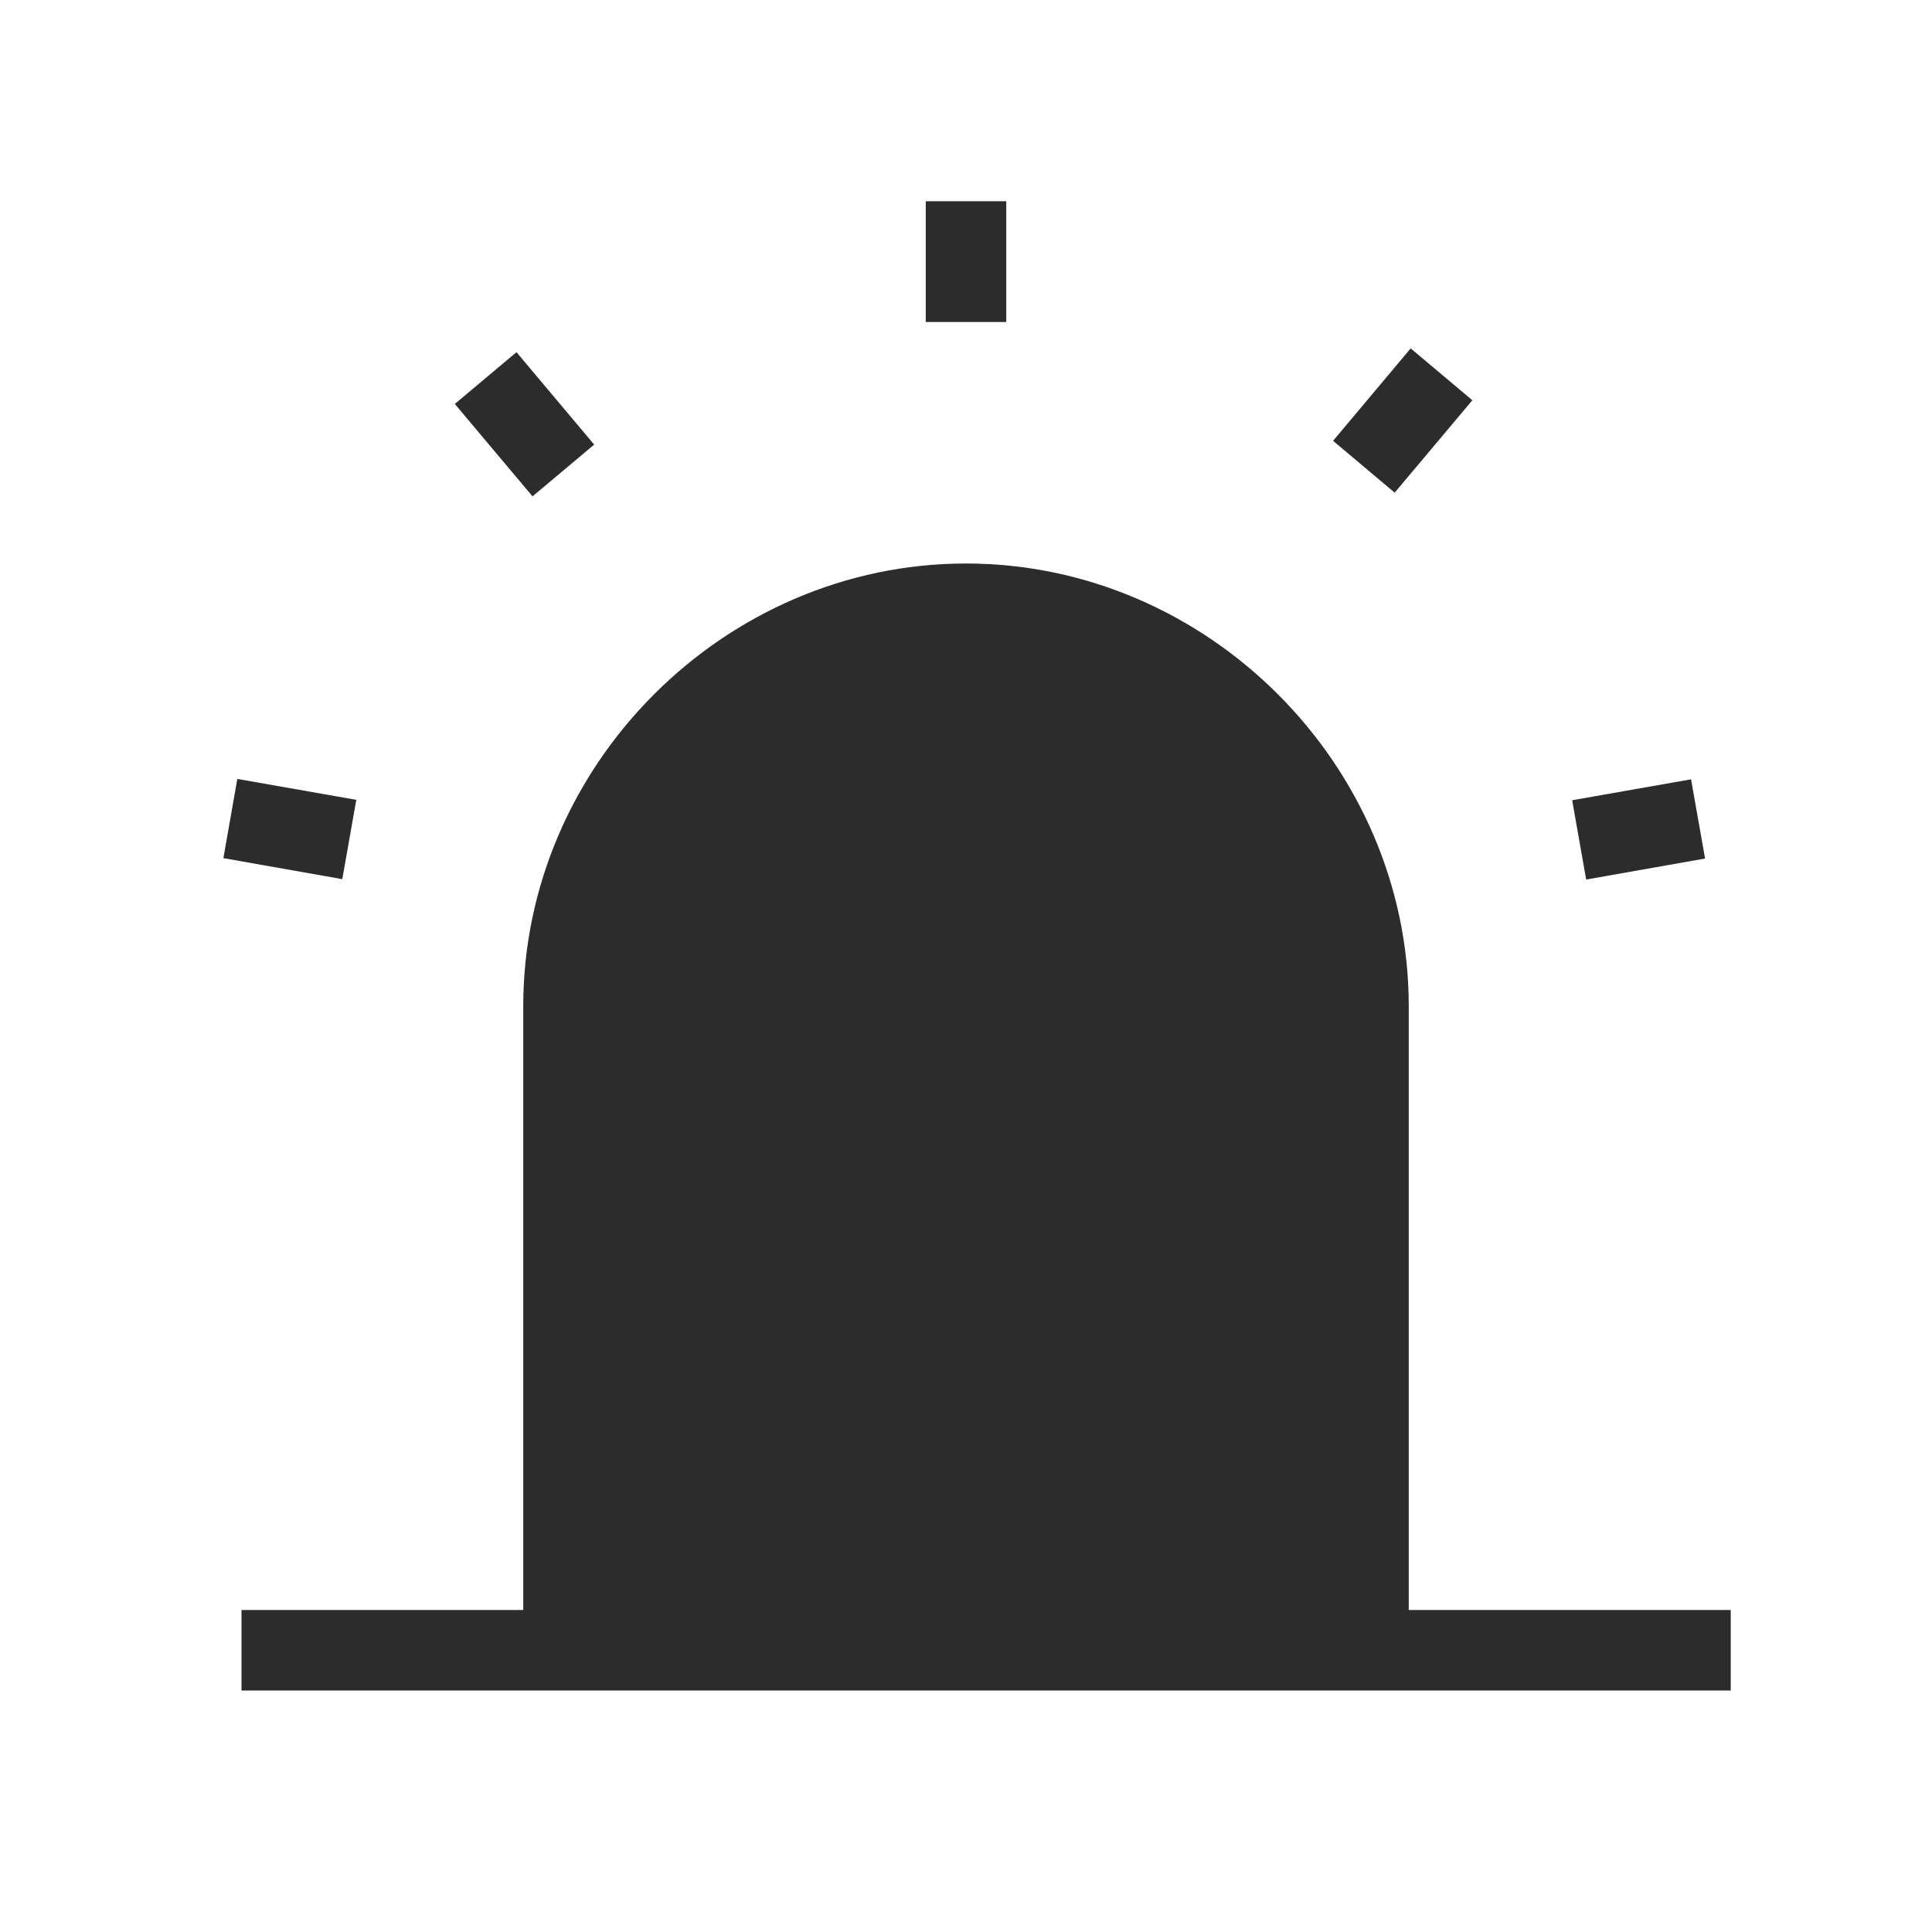 <?xml version="1.0" standalone="no"?><!DOCTYPE svg PUBLIC "-//W3C//DTD SVG 1.1//EN" "http://www.w3.org/Graphics/SVG/1.1/DTD/svg11.dtd"><svg class="icon" width="200px" height="200.00px" viewBox="0 0 1024 1024" version="1.1" xmlns="http://www.w3.org/2000/svg"><path fill="#2c2c2c" d="M490.667 106.667h42.667V170.667h-42.667zM706.56 233.643l41.131-48.981 32.683 27.477-41.173 48.981zM833.28 424.149l63.019-11.093 7.424 41.984-63.019 11.136zM118.4 454.827l7.381-41.984 63.061 11.093-7.424 42.027zM241.067 214.101l32.683-27.435 41.173 48.981-32.683 27.435zM746.667 853.333v-320C746.667 405.333 640 298.667 512 298.667s-234.667 106.667-234.667 234.667V853.333H128v42.667h789.333v-42.667h-170.667z" /></svg>